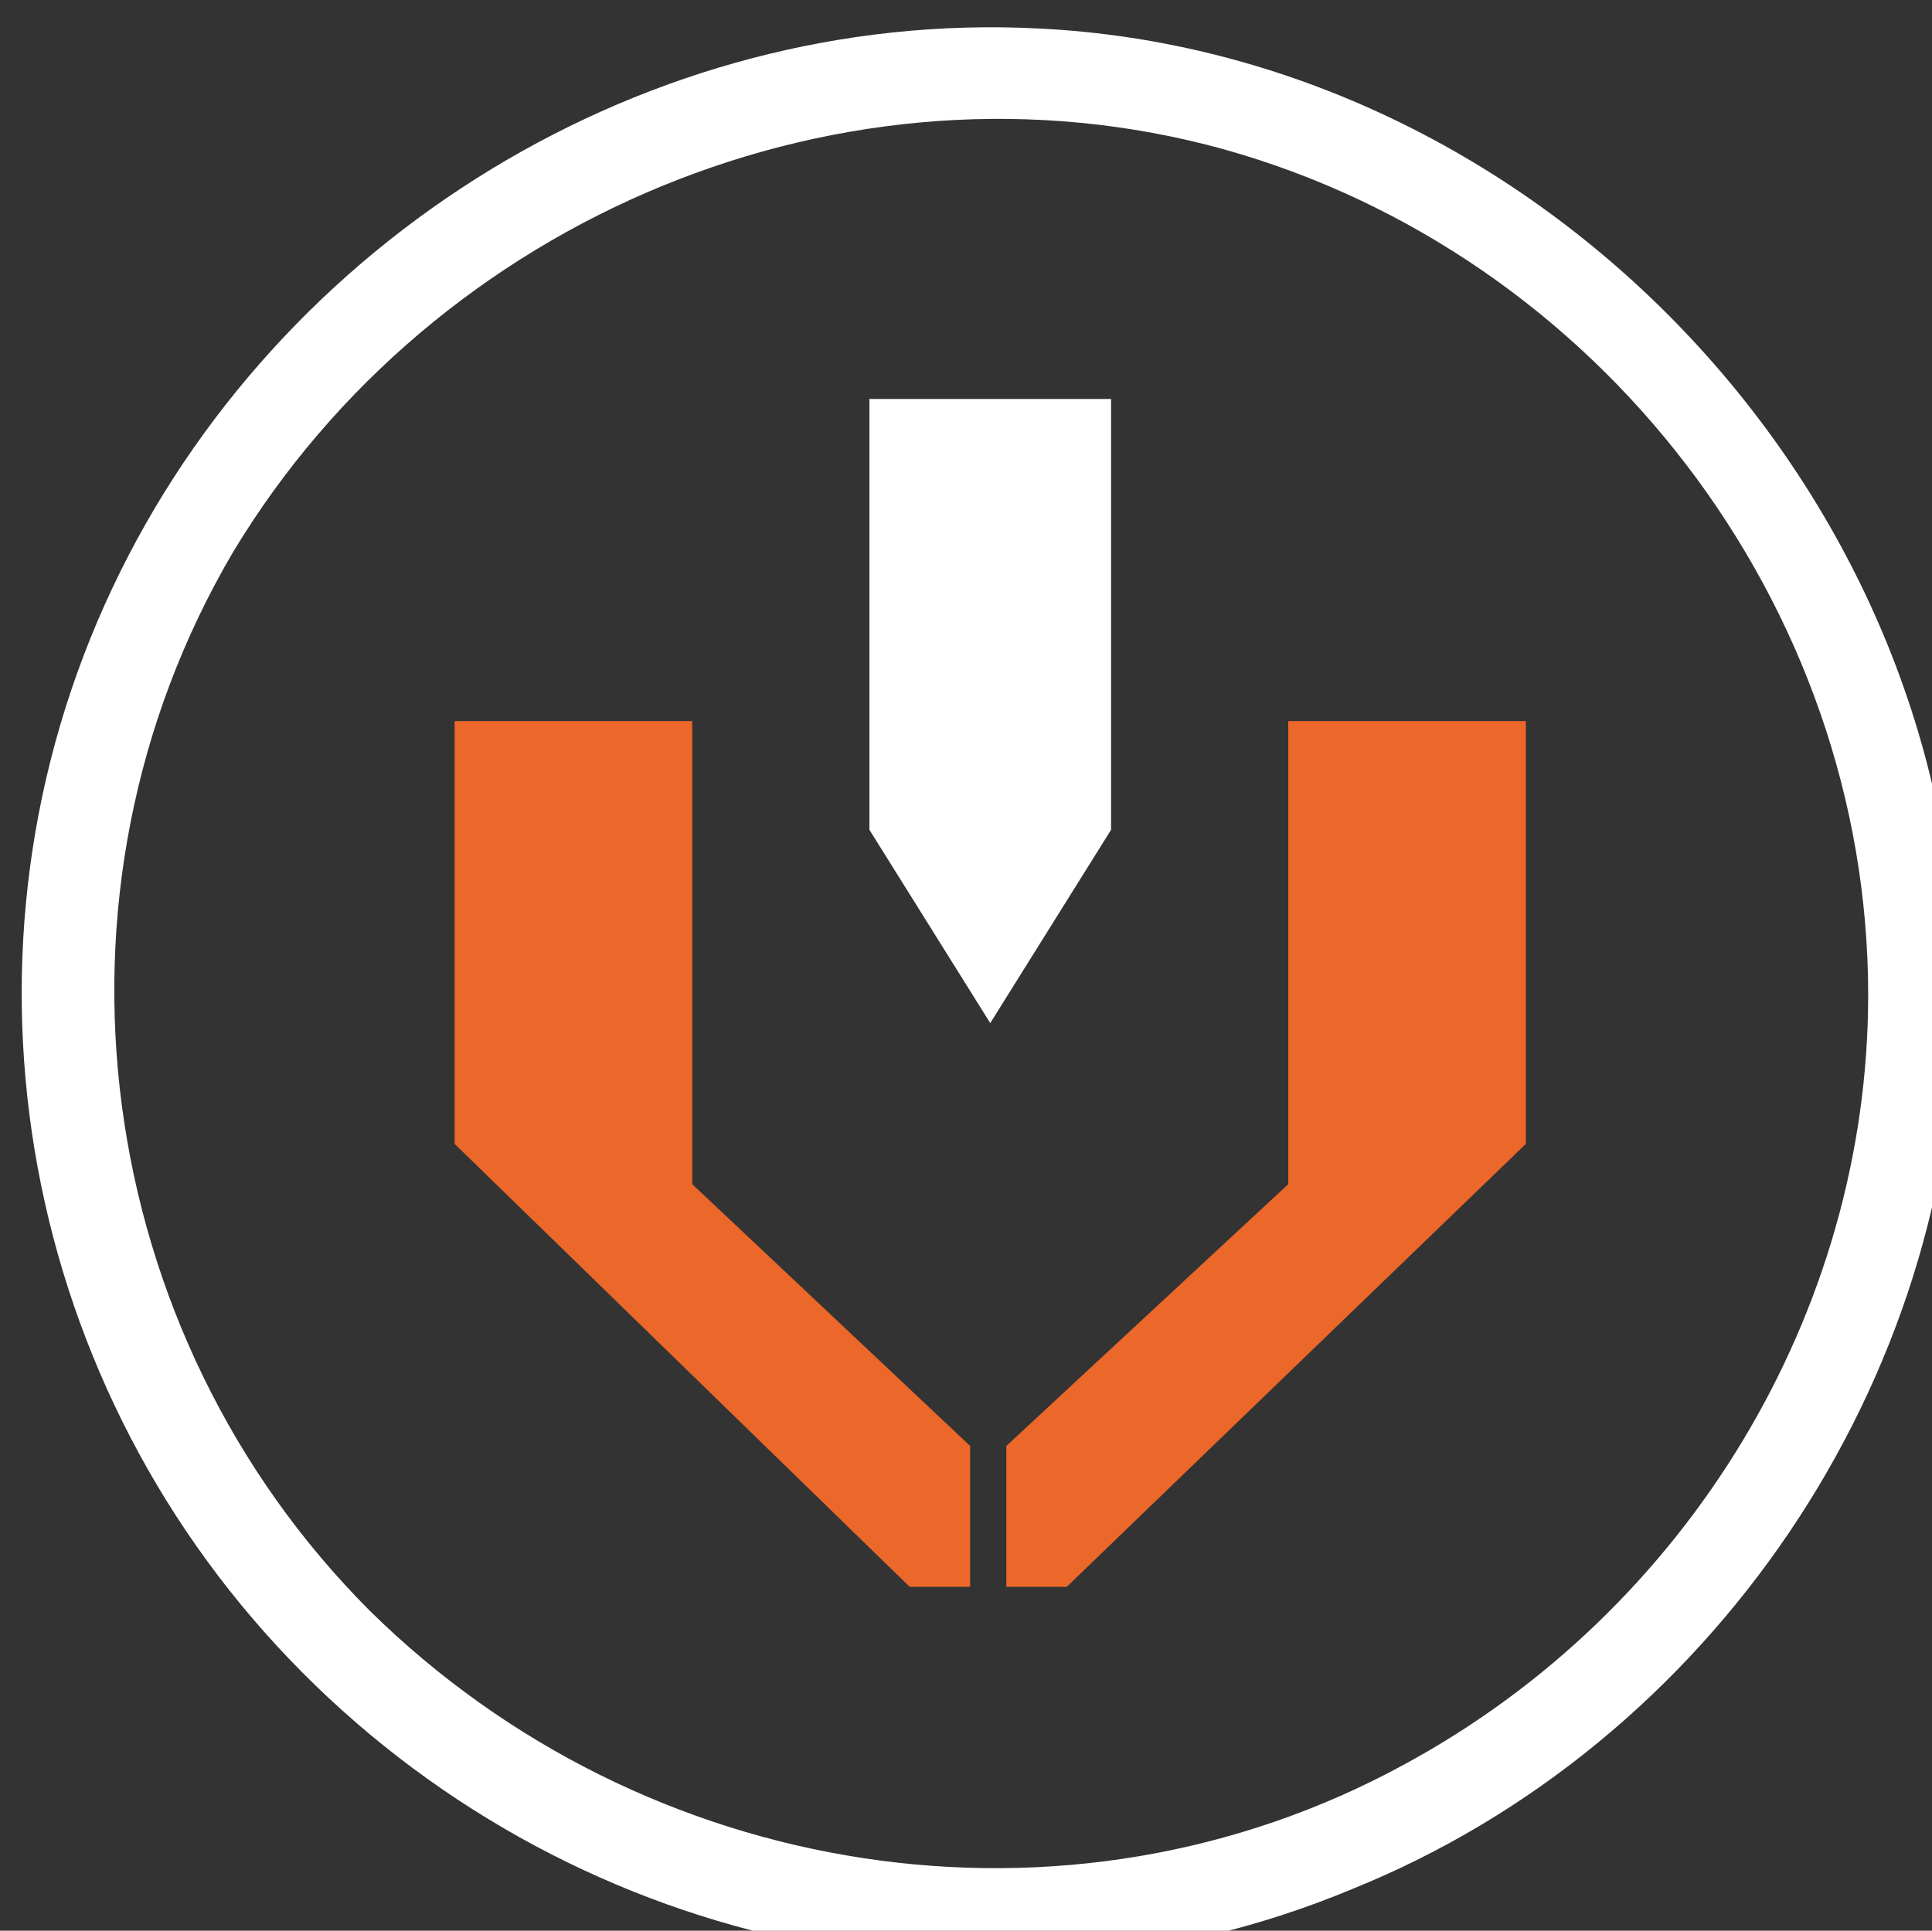 <?xml version="1.0" encoding="UTF-8" standalone="no"?>
<!-- Created with Inkscape (http://www.inkscape.org/) -->

<svg
   xmlns:dc="http://purl.org/dc/elements/1.1/"
   xmlns:cc="http://creativecommons.org/ns#"
   xmlns:rdf="http://www.w3.org/1999/02/22-rdf-syntax-ns#"
   xmlns:svg="http://www.w3.org/2000/svg"
   xmlns="http://www.w3.org/2000/svg"
   xmlns:sodipodi="http://sodipodi.sourceforge.net/DTD/sodipodi-0.dtd"
   xmlns:inkscape="http://www.inkscape.org/namespaces/inkscape"
   width="12.713mm"
   height="12.706mm"
   viewBox="0 0 12.713 12.706"
   version="1.1"
   id="svg7088"
   inkscape:version="0.92.2 (5c3e80d, 2017-08-06)"
   sodipodi:docname="Icon-Nozzle-Left-B.svg">
  <rect x="0" y="0" width="12.713" height="12.706" fill="#333333" stroke="none"/>
  <defs
     id="defs7082" />
  <sodipodi:namedview
     id="base"
     pagecolor="#ffffff"
     bordercolor="#666666"
     borderopacity="1.0"
     inkscape:pageopacity="0.0"
     inkscape:pageshadow="2"
     inkscape:zoom="7.9195959"
     inkscape:cx="4.7364178"
     inkscape:cy="27.414114"
     inkscape:document-units="mm"
     inkscape:current-layer="layer1"
     showgrid="false"
     inkscape:window-width="1174"
     inkscape:window-height="652"
     inkscape:window-x="318"
     inkscape:window-y="105"
     inkscape:window-maximized="0" />
  <g
     inkscape:label="Layer 1"
     inkscape:groupmode="layer"
     id="layer1"
     transform="translate(-110.5,-89.742)">
    <g
       id="g2202"
       transform="matrix(0.265,0,0,0.265,19.867,-24.471)"
       style="fill:#ffffff;fill-opacity:1">
      <g
         id="g2200"
         style="fill:#ffffff;fill-opacity:1">
        <path
           inkscape:connector-curvature="0"
           id="path2198"
           d="m 390.6,455.7 c 0,9.6 -6.1,18.6 -15,22.2 -9.1,3.8 -19.6,1.4 -26.4,-5.7 -6.8,-7.1 -8.6,-17.7 -4.4,-26.6 4.1,-8.7 13.3,-14.4 23,-13.9 12.4,0.6 22.8,11.5 22.8,24 z m -2.2,0 c 0,-9.7 -6.7,-18.4 -16,-21 -9.4,-2.6 -19.6,1.7 -24.6,10 -5,8.5 -3.5,19.4 3.4,26.3 6.8,6.7 17.3,8.4 25.7,3.8 7,-3.8 11.5,-11.2 11.5,-19.1 z"
           class="st2"
           style="fill:#ffffff;fill-opacity:1" />
      </g>
    </g>
    <g
       id="g2208"
       transform="matrix(0.265,0,0,0.265,19.867,-24.471)"
       style="fill:#eb672a;fill-opacity:1">
      <polygon
         class="st3"
         points="364.6,470.4 366.1,470.4 366.1,466.9 359.2,460.4 359.2,448.9 353.3,448.9 353.3,459.4 "
         id="polygon2204"
         style="fill:#eb672a;fill-opacity:1" />
      <polygon
         class="st3"
         points="368.5,470.4 367,470.4 367,466.9 374,460.4 374,448.9 379.9,448.9 379.9,459.4 "
         id="polygon2206"
         style="fill:#eb672a;fill-opacity:1" />
    </g>
    <polygon
       class="st2"
       points="369.6,440.9 363.6,440.9 363.6,451.6 366.6,456.4 369.6,451.6 "
       id="polygon2210"
       transform="matrix(0.265,0,0,0.265,19.867,-24.471)"
       style="fill:#ffffff;fill-opacity:1" />
  </g>
</svg>
